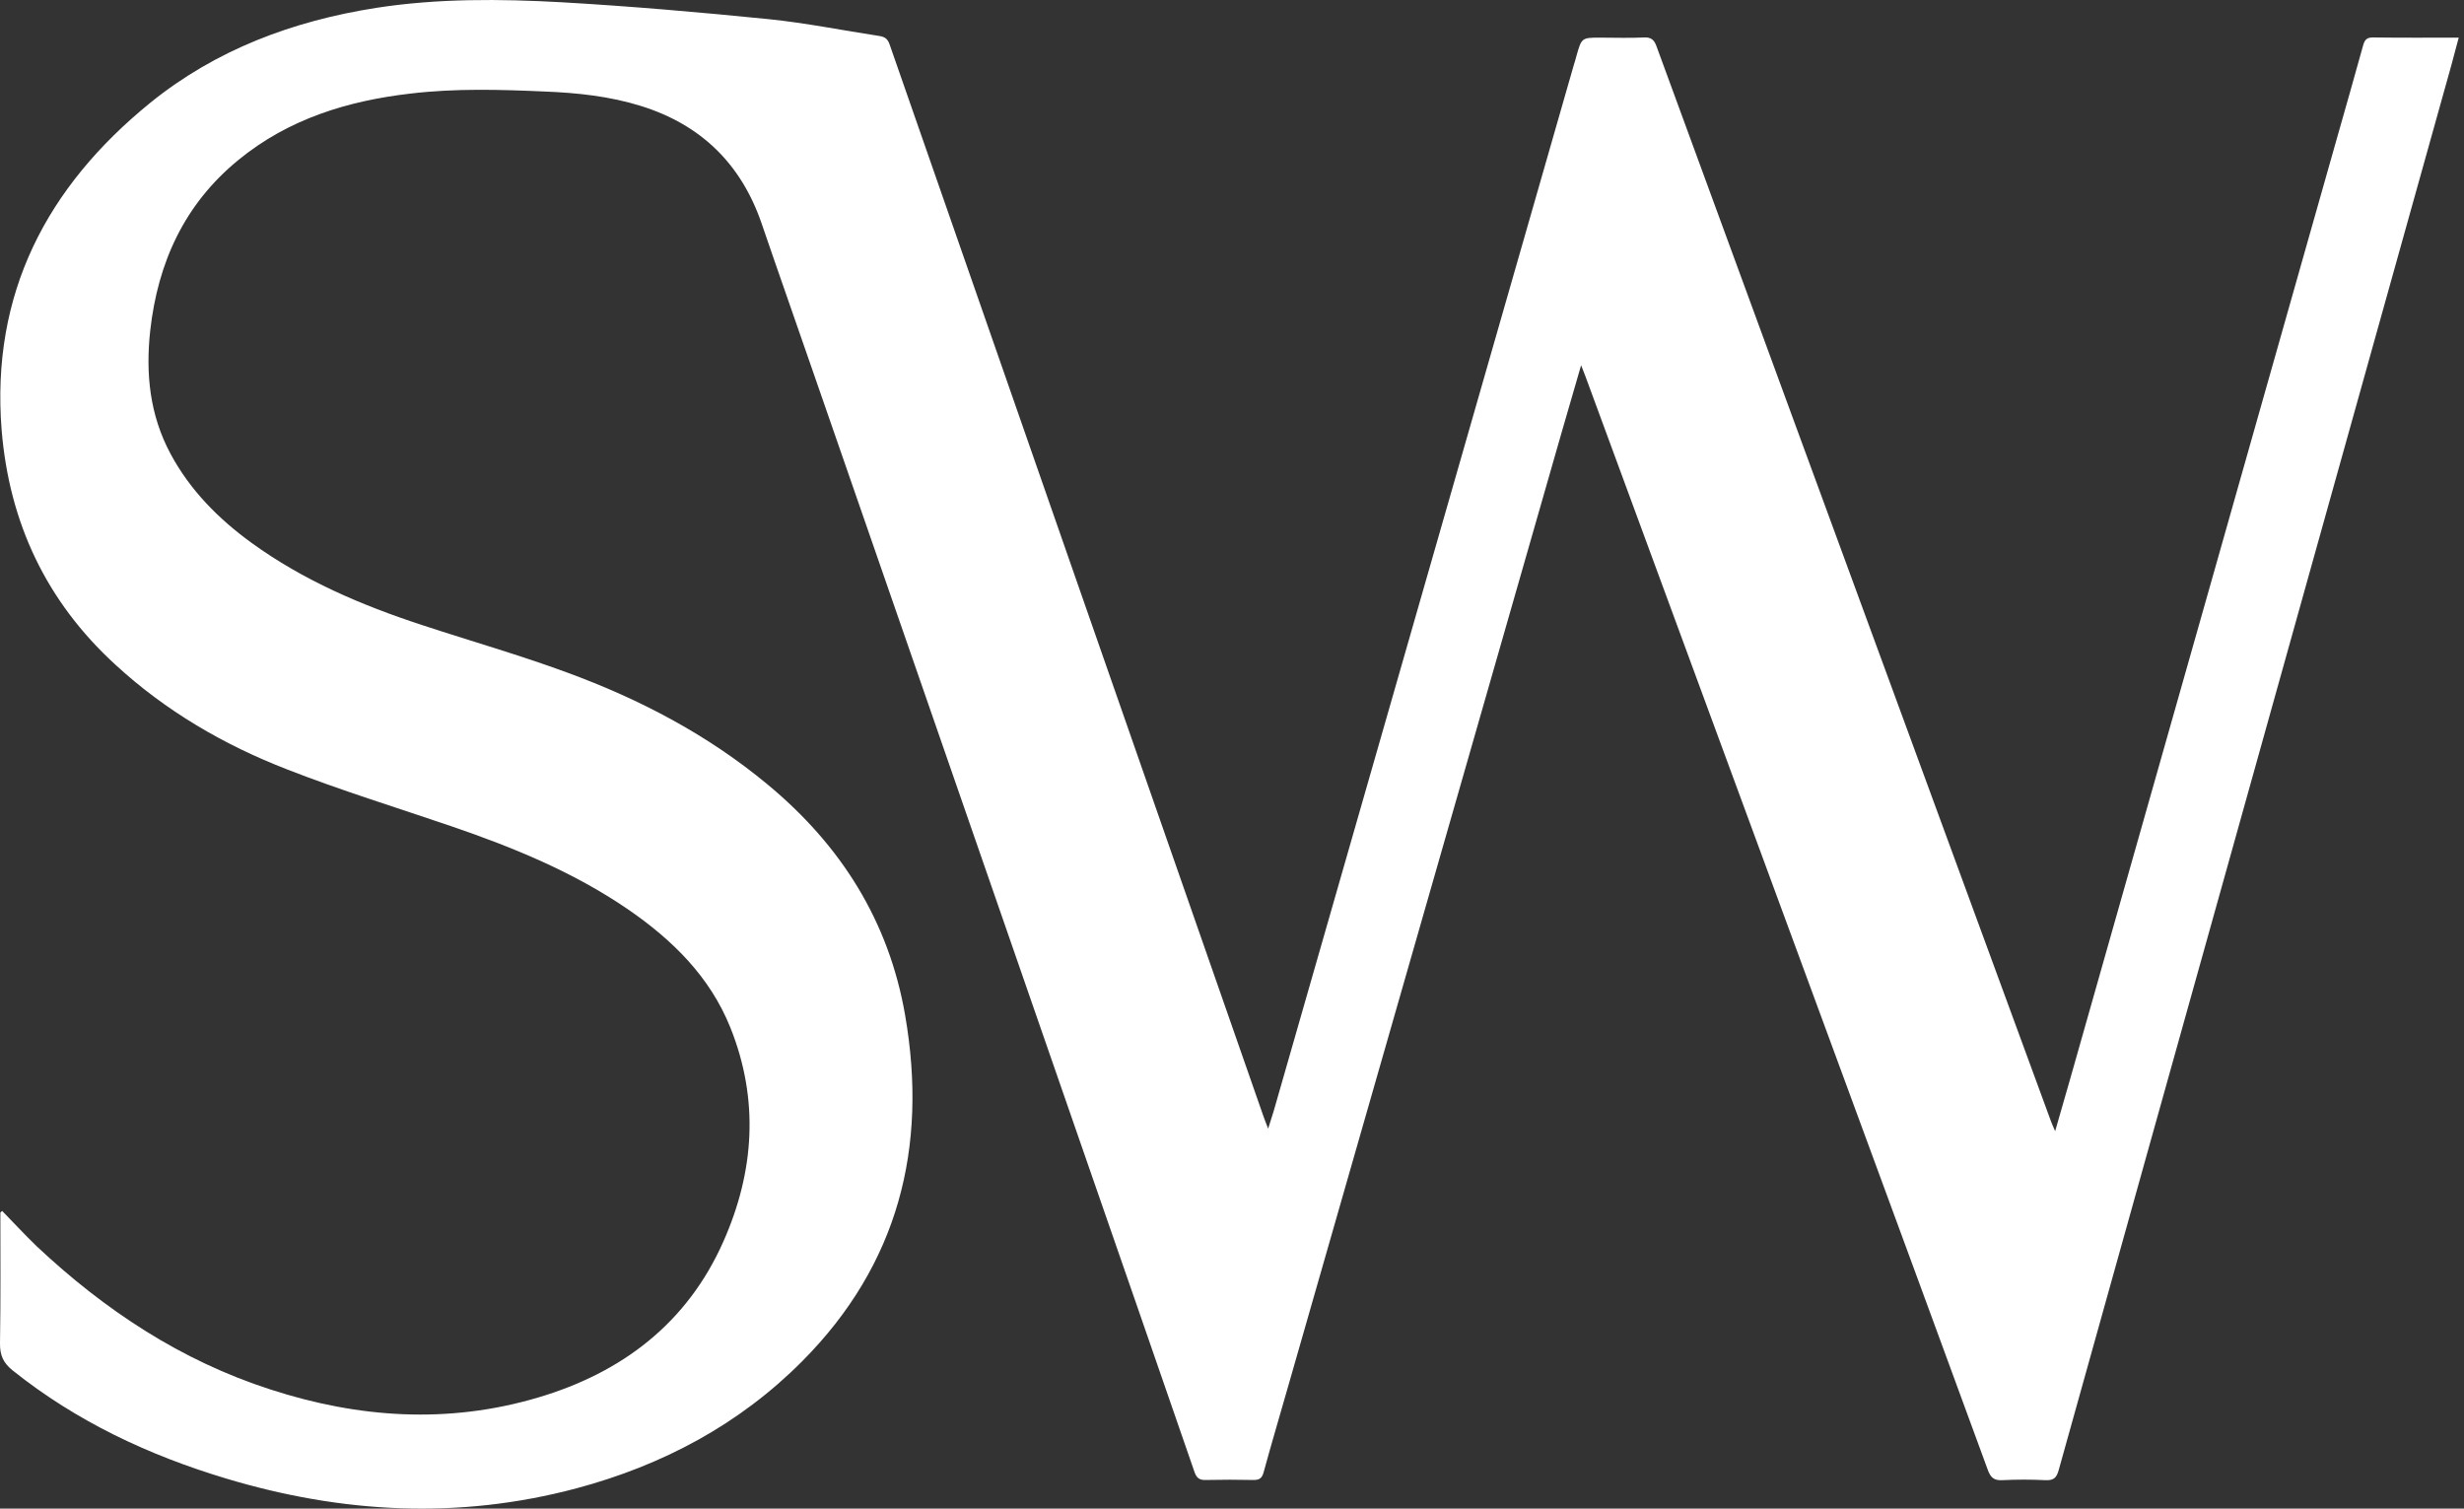 <svg width="98" height="60" viewBox="0 0 98 60" fill="none" xmlns="http://www.w3.org/2000/svg">
<rect x="0" y="0" width="98" height="60" fill="#333333" stroke="none"/>
<path d="M0.087 48.162C0.548 48.631 0.988 49.114 1.463 49.569C4.166 52.108 7.2 54.114 10.754 55.261C14.264 56.401 17.817 56.639 21.385 55.586C24.736 54.598 27.331 52.628 28.772 49.374C30.005 46.596 30.199 43.732 29.046 40.861C28.232 38.841 26.74 37.376 24.974 36.164C22.804 34.678 20.397 33.697 17.925 32.852C15.748 32.109 13.543 31.431 11.402 30.594C8.894 29.62 6.581 28.271 4.584 26.431C1.845 23.921 0.368 20.797 0.065 17.103C-0.367 11.677 1.86 7.435 5.968 4.095C8.584 1.974 11.647 0.834 14.956 0.314C17.413 -0.068 19.893 -0.046 22.358 0.091C25.096 0.249 27.835 0.487 30.574 0.762C32.051 0.913 33.515 1.209 34.985 1.433C35.201 1.469 35.309 1.555 35.381 1.764C40.333 15.977 45.284 30.176 50.243 44.374C50.293 44.519 50.351 44.663 50.438 44.887C50.524 44.605 50.596 44.396 50.661 44.179C54.639 30.313 58.618 16.446 62.596 2.58C62.632 2.464 62.669 2.349 62.697 2.233C62.906 1.497 62.906 1.497 63.656 1.497C64.233 1.497 64.809 1.519 65.386 1.49C65.681 1.476 65.796 1.591 65.89 1.858C67.656 6.685 69.429 11.504 71.195 16.324C74.654 25.739 78.114 35.161 81.566 44.576C81.602 44.685 81.653 44.786 81.739 44.988C81.963 44.201 82.165 43.516 82.359 42.83C85.891 30.392 89.415 17.961 92.939 5.523C93.293 4.29 93.639 3.056 93.985 1.815C94.049 1.584 94.129 1.483 94.395 1.49C95.513 1.505 96.63 1.497 97.79 1.497C97.682 1.894 97.588 2.262 97.487 2.63C94.583 13.019 91.678 23.409 88.774 33.805C86.475 42.022 84.175 50.24 81.883 58.457C81.797 58.775 81.682 58.883 81.357 58.869C80.781 58.84 80.204 58.84 79.627 58.869C79.303 58.883 79.173 58.76 79.065 58.472C77.22 53.436 75.368 48.4 73.516 43.371C70.034 33.913 66.553 24.455 63.065 14.989C63.022 14.866 62.971 14.751 62.885 14.527C62.611 15.472 62.366 16.316 62.121 17.161C58.503 29.772 54.892 42.383 51.274 54.994C50.935 56.185 50.582 57.368 50.257 58.558C50.193 58.789 50.092 58.861 49.861 58.861C49.227 58.847 48.585 58.847 47.951 58.861C47.699 58.869 47.591 58.775 47.511 58.551C45.976 54.107 44.434 49.663 42.891 45.218C39.374 35.067 35.85 24.909 32.325 14.751C31.648 12.789 30.956 10.833 30.286 8.871C29.471 6.512 27.878 4.961 25.5 4.217C24.253 3.828 22.963 3.691 21.666 3.64C19.893 3.561 18.112 3.51 16.339 3.72C13.831 4.008 11.474 4.73 9.485 6.36C7.337 8.113 6.278 10.437 5.975 13.149C5.788 14.859 5.954 16.504 6.782 18.048C7.561 19.498 8.685 20.631 10.004 21.59C12.065 23.084 14.379 24.072 16.786 24.859C18.711 25.494 20.664 26.049 22.559 26.749C25.45 27.809 28.152 29.224 30.538 31.207C33.443 33.617 35.352 36.626 36.001 40.385C36.909 45.644 35.727 50.29 31.915 54.129C29.399 56.661 26.351 58.277 22.927 59.193C18.242 60.441 13.586 60.189 8.973 58.797C5.903 57.873 3.042 56.531 0.512 54.511C0.137 54.215 -0.007 53.905 0 53.422C0.029 51.69 0.015 49.959 0.015 48.227C0.029 48.205 0.058 48.184 0.087 48.162Z" fill="white"/>
</svg>
